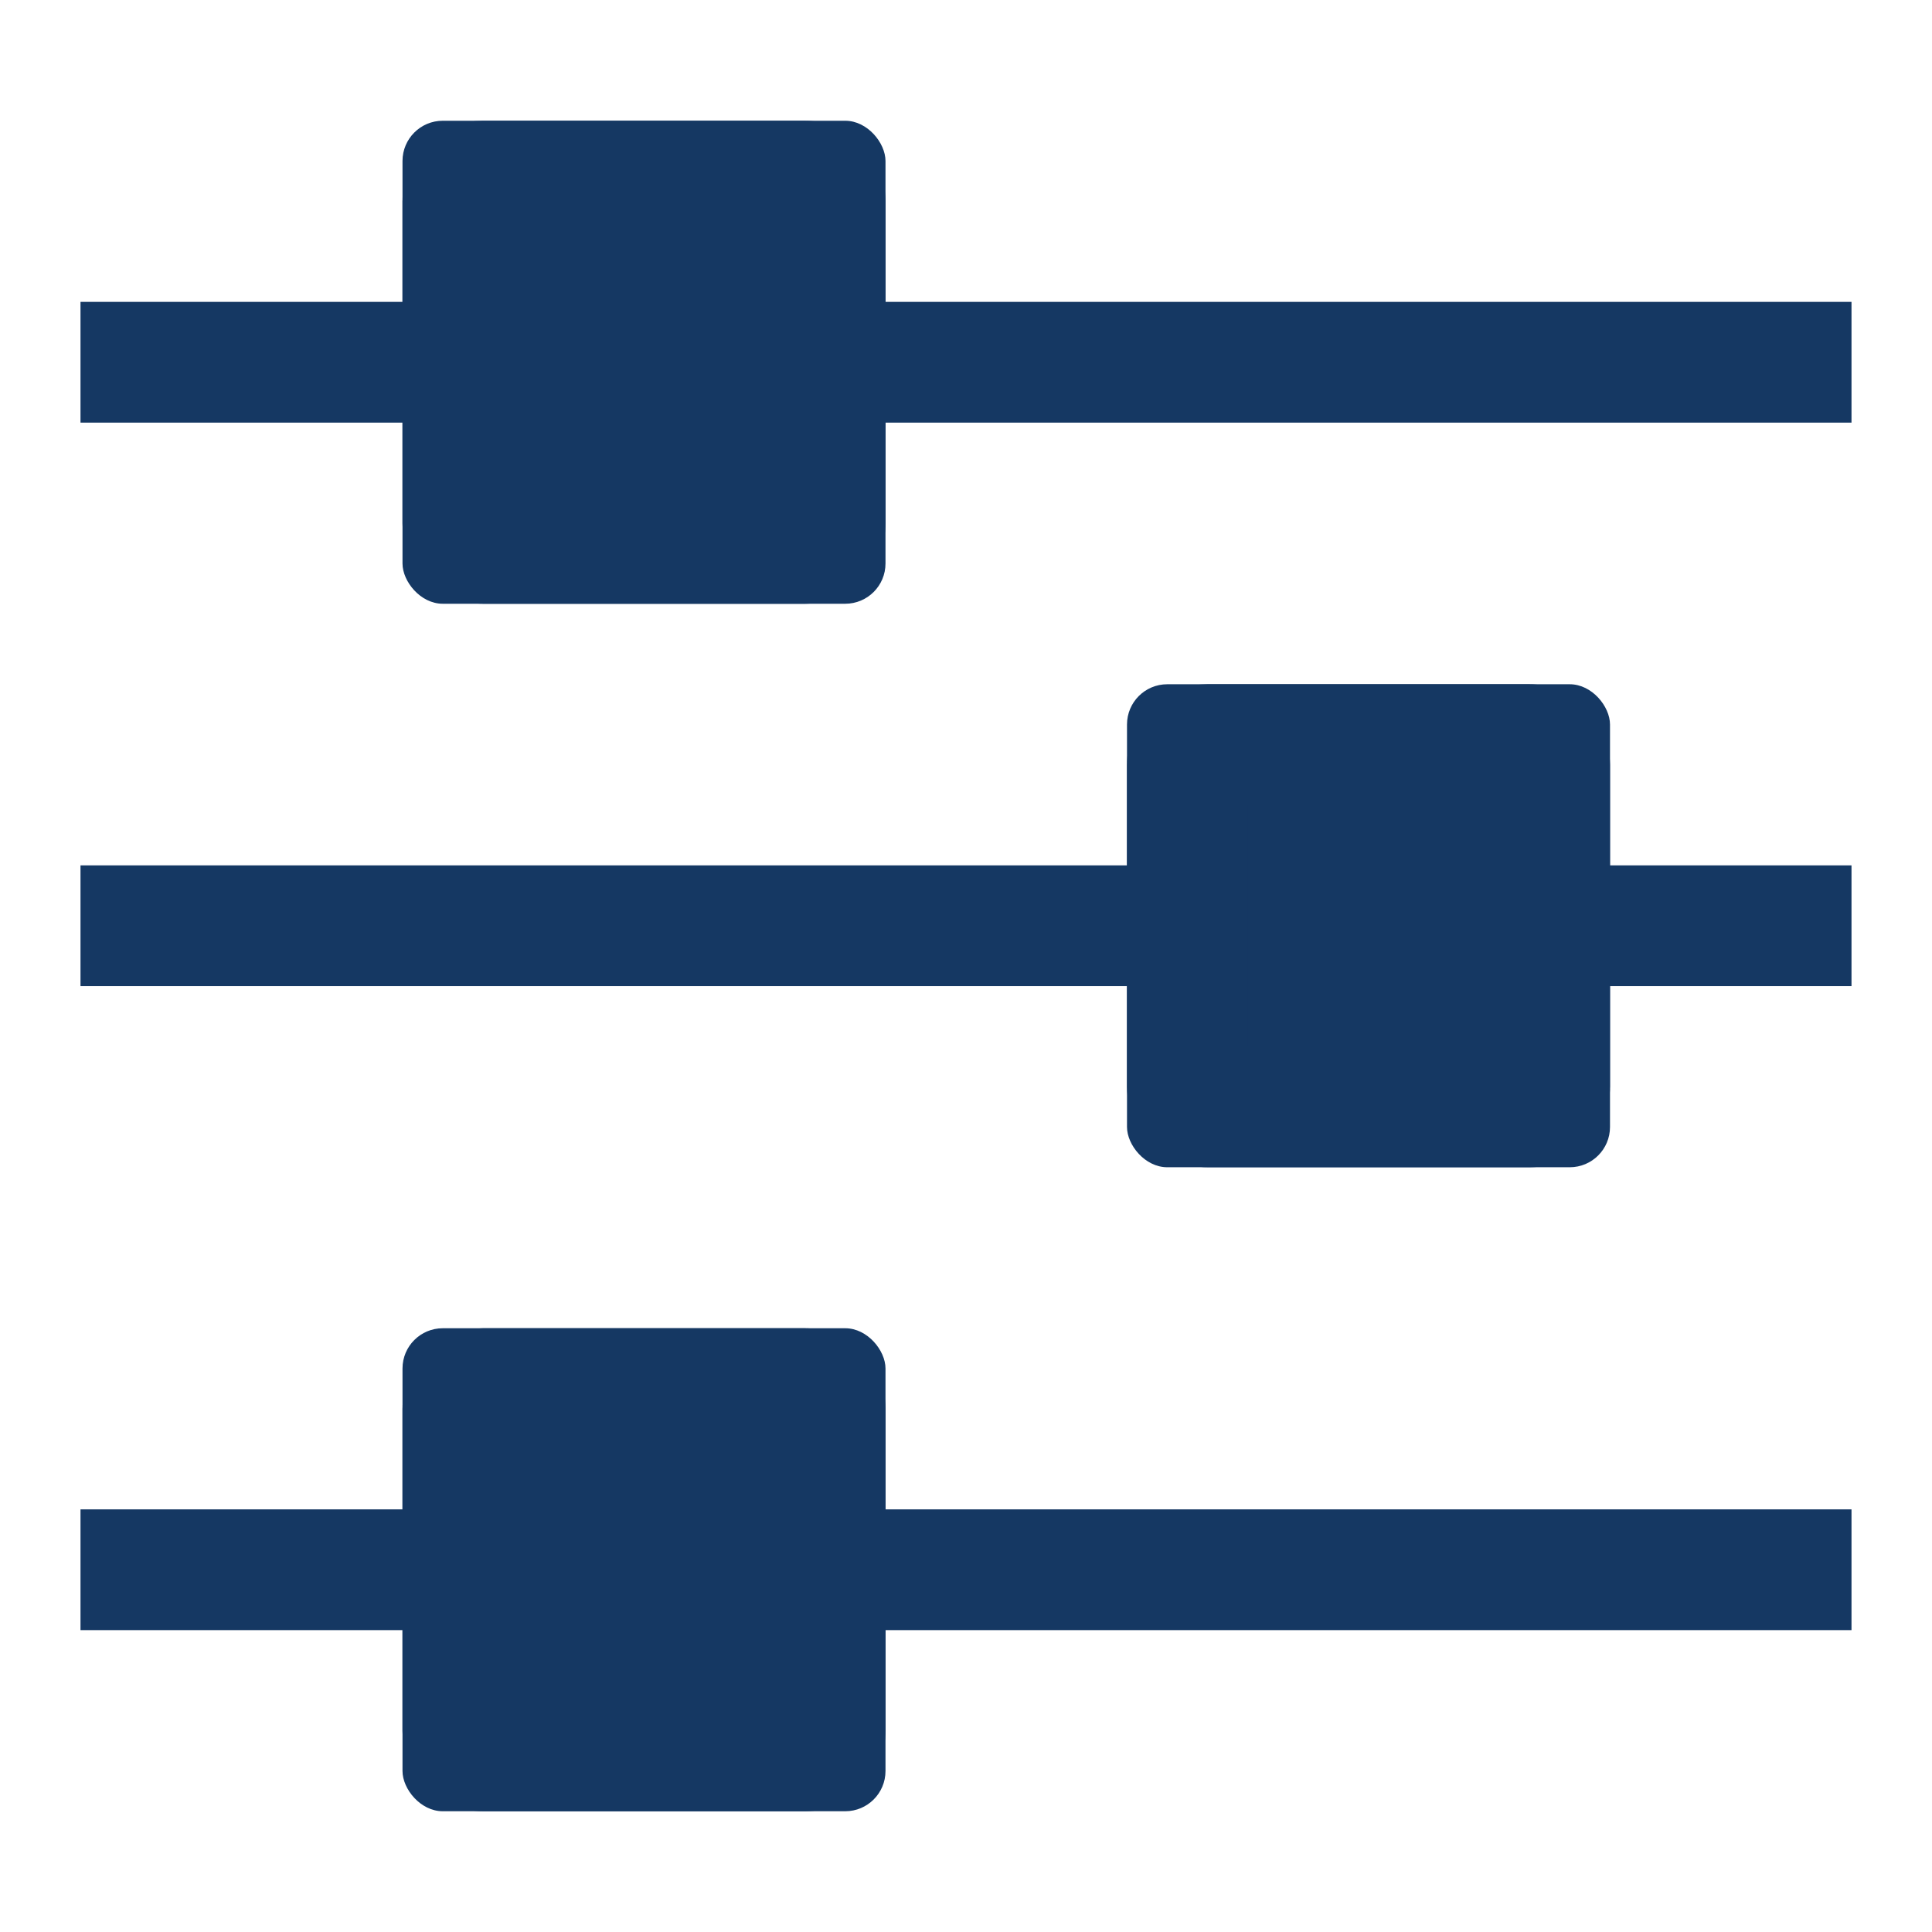 <svg id="ic_menu_5_navy" xmlns="http://www.w3.org/2000/svg" width="24" height="24">
    <defs>
        <style>
            .cls-2,.cls-3{fill:#153863}.cls-3{stroke:#153863;stroke-width:1.5px}.cls-4{stroke:none}.cls-5{fill:none}
        </style>
    </defs>
    <path id="사각형_6718" data-name="사각형 6718" class="cls-2" transform="translate(1 3.75)" d="M0 0h22v1.5H0z"/>
    <path id="사각형_6719" data-name="사각형 6719" class="cls-2" transform="translate(1 10.75)" d="M0 0h22v1.5H0z"/>
    <path id="사각형_6720" data-name="사각형 6720" class="cls-2" transform="translate(1 18.75)" d="M0 0h22v1.5H0z"/>
    <g id="사각형_6721" data-name="사각형 6721" class="cls-3" transform="translate(5 1.5)">
        <rect class="cls-4" width="6" height="6" rx=".5"/>
        <rect class="cls-5" x=".75" y=".75" width="4.5" height="4.5" rx=".25"/>
    </g>
    <g id="사각형_6723" data-name="사각형 6723" class="cls-3" transform="translate(5 16.5)">
        <rect class="cls-4" width="6" height="6" rx=".5"/>
        <rect class="cls-5" x=".75" y=".75" width="4.5" height="4.5" rx=".25"/>
    </g>
    <g id="사각형_6722" data-name="사각형 6722" class="cls-3" transform="translate(14 8.5)">
        <rect class="cls-4" width="6" height="6" rx=".5"/>
        <rect class="cls-5" x=".75" y=".75" width="4.5" height="4.5" rx=".25"/>
    </g>
</svg>
